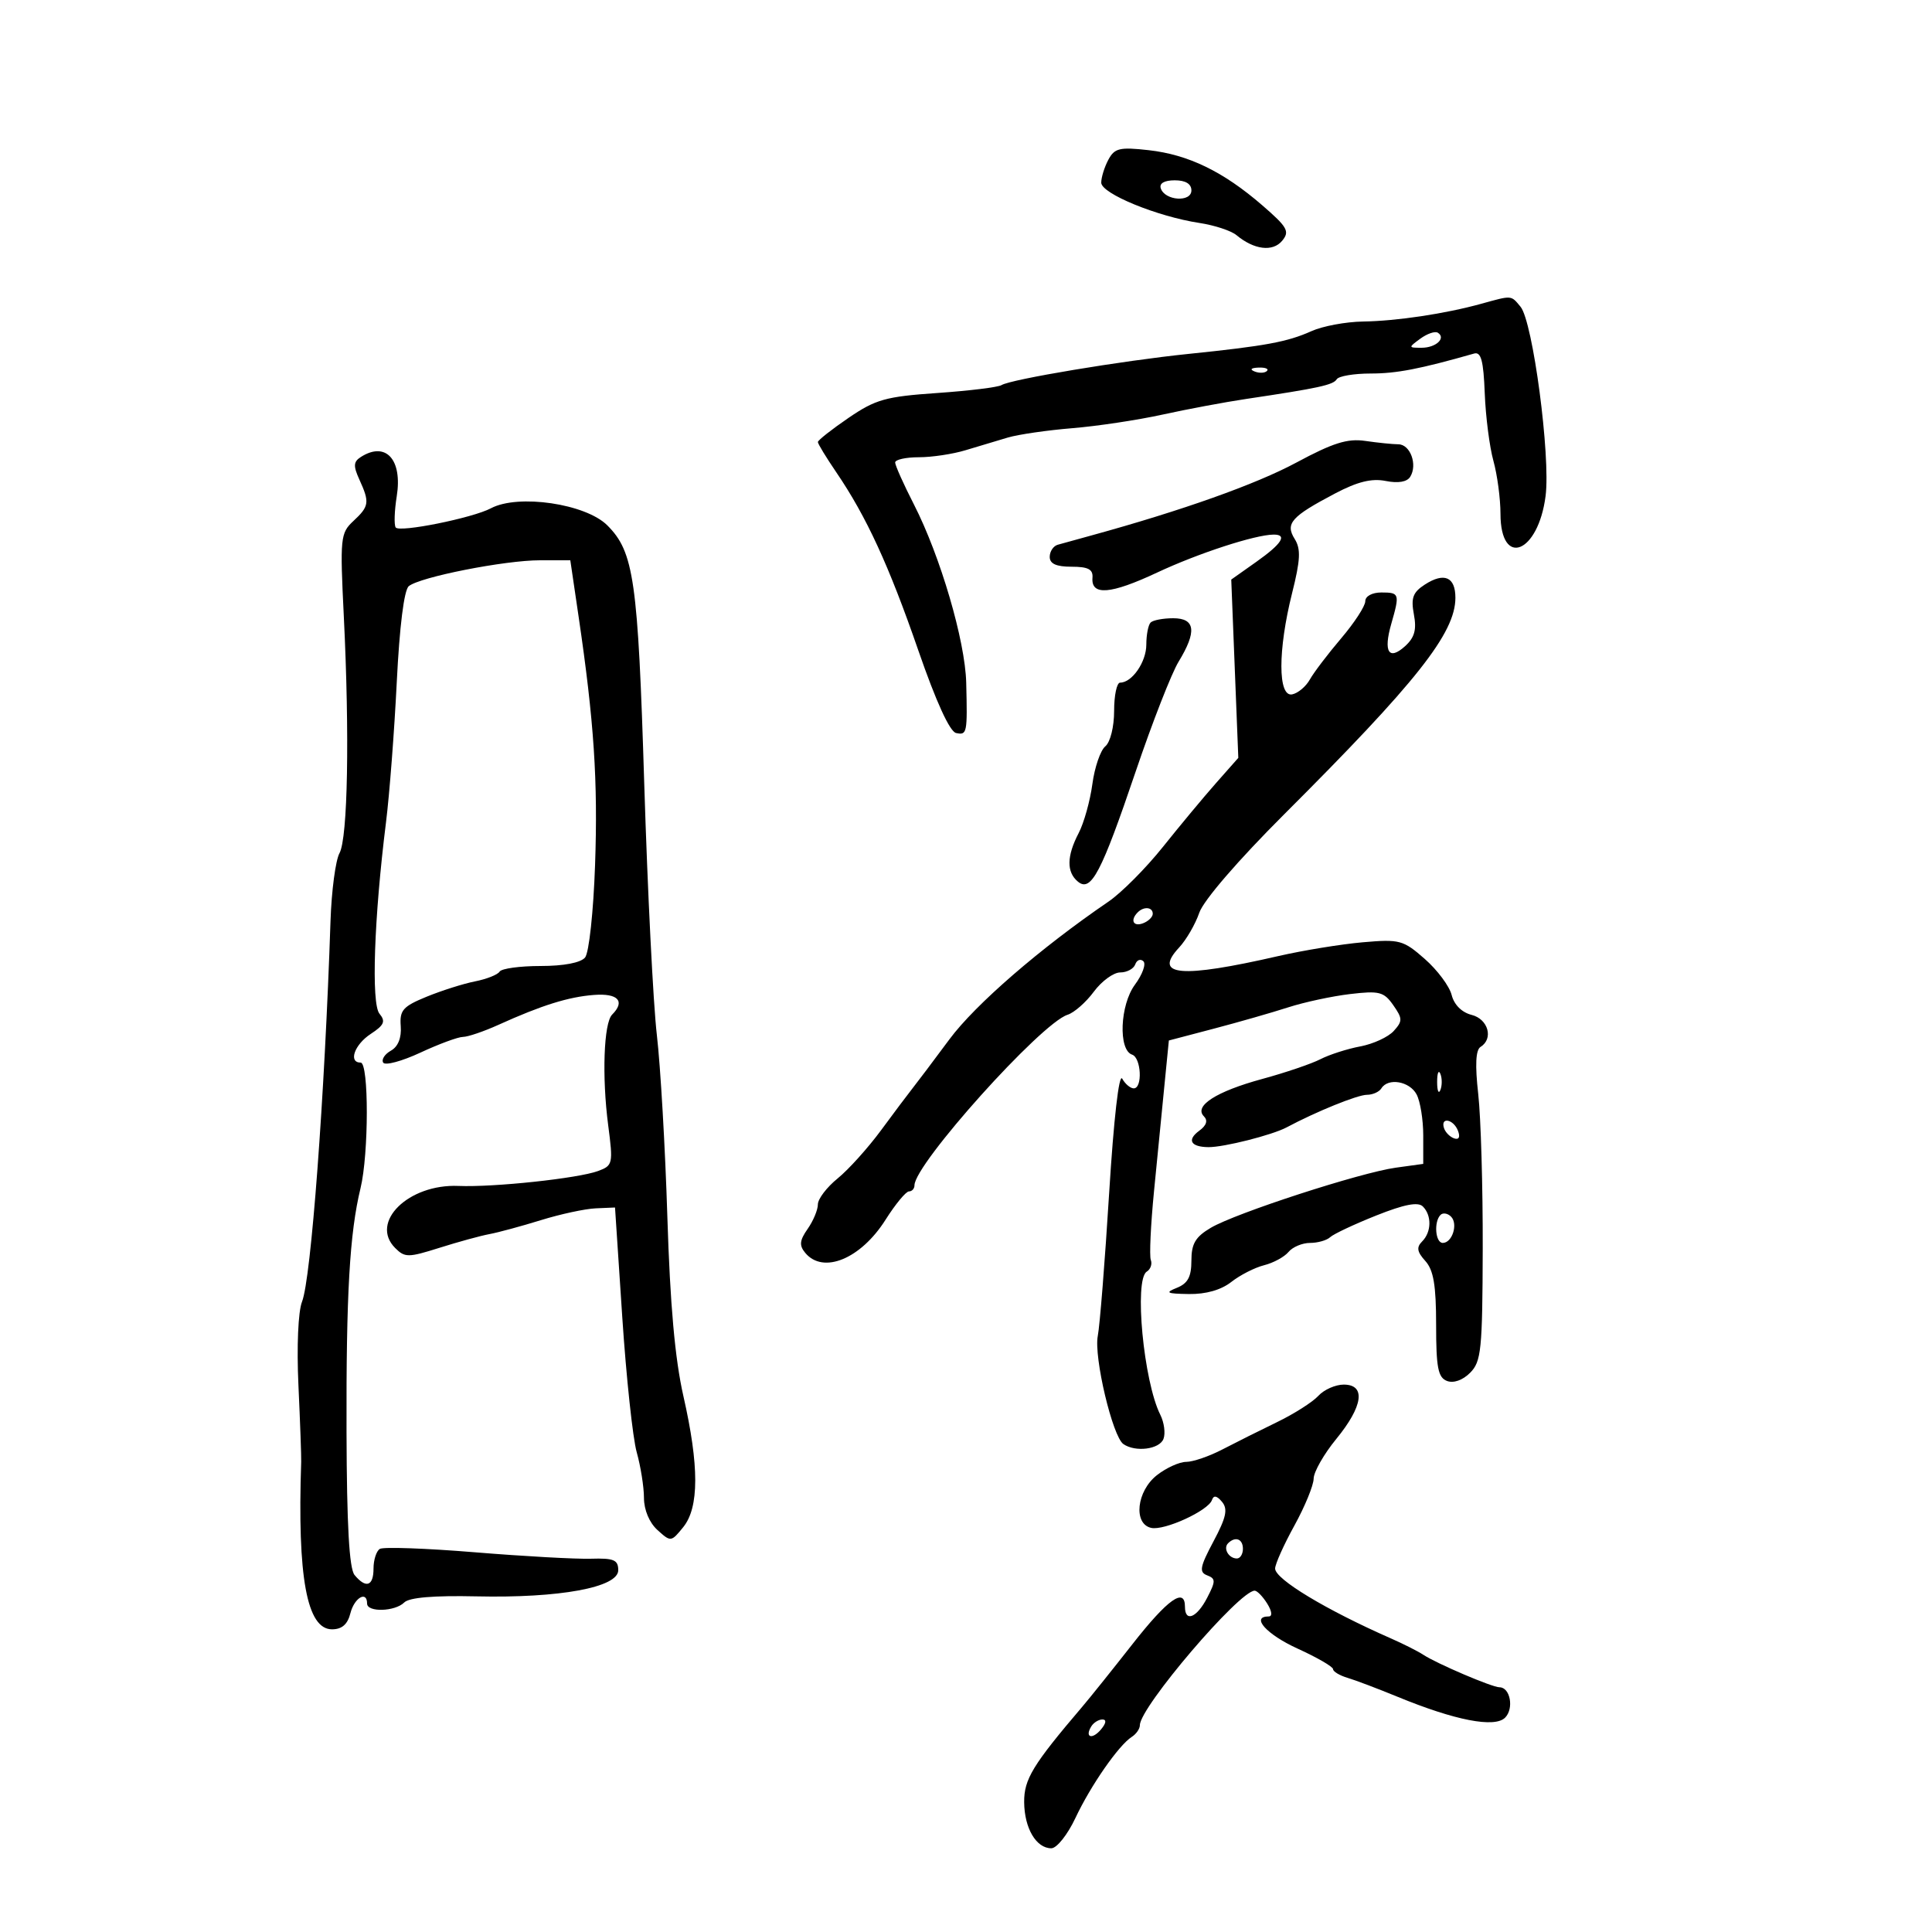 <svg xmlns="http://www.w3.org/2000/svg" width="300" height="300" viewBox="0 0 300 300" version="1.1">
	<path d="M 172.104 24.805 C 171.497 25.940, 171 27.541, 171 28.362 C 171 30.061, 179.692 33.626, 186.260 34.623 C 188.592 34.977, 191.175 35.828, 192 36.515 C 194.729 38.787, 197.634 39.146, 199.091 37.390 C 200.301 35.932, 199.932 35.275, 195.982 31.860 C 189.934 26.630, 184.523 24.008, 178.354 23.318 C 173.852 22.814, 173.071 23, 172.104 24.805 M 180.245 29.250 C 180.878 31.173, 185 31.450, 185 29.570 C 185 28.549, 184.097 28, 182.417 28 C 180.797 28, 179.987 28.466, 180.245 29.250 M 230 47.172 C 224.403 48.720, 216.885 49.848, 211.651 49.927 C 208.984 49.967, 205.384 50.637, 203.651 51.416 C 199.910 53.097, 196.514 53.725, 184.500 54.960 C 174.224 56.017, 156.980 58.895, 155.518 59.799 C 154.977 60.132, 150.477 60.685, 145.518 61.027 C 137.522 61.578, 135.962 62.017, 131.750 64.895 C 129.137 66.681, 127 68.366, 127 68.641 C 127 68.915, 128.281 71.021, 129.847 73.320 C 134.533 80.202, 138.037 87.808, 142.598 101 C 145.345 108.945, 147.481 113.618, 148.460 113.823 C 150.166 114.182, 150.230 113.865, 150.033 106 C 149.870 99.494, 146.013 86.348, 141.919 78.341 C 140.313 75.202, 139 72.266, 139 71.817 C 139 71.368, 140.656 71, 142.679 71 C 144.702 71, 147.965 70.509, 149.929 69.910 C 151.893 69.310, 154.850 68.423, 156.500 67.940 C 158.150 67.456, 162.650 66.804, 166.500 66.490 C 170.350 66.176, 176.650 65.227, 180.500 64.382 C 184.350 63.536, 190.200 62.441, 193.500 61.949 C 204.785 60.264, 207.019 59.778, 207.568 58.890 C 207.871 58.400, 210.243 58, 212.841 58 C 216.854 58, 220.467 57.302, 228.898 54.899 C 229.977 54.591, 230.355 55.999, 230.551 61.066 C 230.690 64.677, 231.296 69.402, 231.897 71.566 C 232.497 73.730, 232.991 77.427, 232.994 79.781 C 233.005 88.237, 238.855 85.926, 239.998 77.014 C 240.790 70.843, 238.023 49.937, 236.109 47.631 C 234.603 45.817, 234.839 45.834, 230 47.172 M 220.548 52.589 C 218.664 53.966, 218.669 54, 220.750 54 C 222.978 54, 224.597 52.487, 223.255 51.658 C 222.828 51.394, 221.609 51.812, 220.548 52.589 M 194.813 57.683 C 195.534 57.972, 196.397 57.936, 196.729 57.604 C 197.061 57.272, 196.471 57.036, 195.417 57.079 C 194.252 57.127, 194.015 57.364, 194.813 57.683 M 201.292 71.830 C 195.037 75.193, 183.552 79.278, 169.500 83.137 C 167.300 83.741, 164.938 84.394, 164.250 84.587 C 163.563 84.779, 163 85.626, 163 86.469 C 163 87.543, 164.012 88, 166.389 88 C 168.975 88, 169.745 88.406, 169.639 89.712 C 169.410 92.537, 172.456 92.294, 179.668 88.911 C 186.041 85.921, 194.875 83.039, 197.750 83.012 C 199.963 82.991, 199.052 84.433, 195.073 87.247 L 191.188 89.994 191.736 103.837 L 192.284 117.680 188.829 121.590 C 186.929 123.740, 183.219 128.200, 180.583 131.500 C 177.948 134.800, 174.143 138.625, 172.128 140 C 161.548 147.219, 151.456 155.957, 147.422 161.392 C 144.929 164.751, 142.350 168.175, 141.692 169 C 141.034 169.825, 138.838 172.750, 136.813 175.500 C 134.788 178.250, 131.752 181.620, 130.066 182.989 C 128.380 184.358, 127 186.170, 127 187.017 C 127 187.863, 126.286 189.574, 125.413 190.820 C 124.156 192.615, 124.078 193.389, 125.036 194.543 C 127.817 197.895, 133.662 195.485, 137.507 189.402 C 139.038 186.981, 140.675 185, 141.145 185 C 141.615 185, 142 184.573, 142 184.050 C 142 180.758, 161.639 158.884, 165.772 157.572 C 166.799 157.246, 168.634 155.634, 169.849 153.990 C 171.065 152.345, 172.909 151, 173.947 151 C 174.984 151, 176.034 150.438, 176.280 149.750 C 176.525 149.063, 177.093 148.843, 177.542 149.262 C 177.991 149.682, 177.400 151.320, 176.229 152.904 C 173.906 156.047, 173.624 163.041, 175.792 163.764 C 177.210 164.237, 177.445 169, 176.050 169 C 175.527 169, 174.721 168.325, 174.260 167.499 C 173.757 166.600, 172.942 173.720, 172.229 185.249 C 171.574 195.837, 170.779 205.829, 170.463 207.452 C 169.828 210.708, 172.757 223.071, 174.439 224.235 C 176.311 225.531, 180.044 225.050, 180.664 223.433 C 180.995 222.570, 180.773 220.883, 180.171 219.683 C 177.572 214.501, 176.076 198.689, 178.068 197.458 C 178.656 197.095, 178.939 196.281, 178.698 195.649 C 178.457 195.017, 178.679 190.225, 179.192 185 C 179.704 179.775, 180.433 172.365, 180.812 168.533 L 181.500 161.566 188.500 159.726 C 192.350 158.714, 197.538 157.227, 200.029 156.422 C 202.520 155.617, 206.843 154.687, 209.636 154.357 C 214.171 153.820, 214.889 154.003, 216.337 156.071 C 217.802 158.162, 217.809 158.553, 216.414 160.095 C 215.565 161.034, 213.227 162.110, 211.219 162.487 C 209.212 162.863, 206.429 163.757, 205.035 164.472 C 203.641 165.188, 199.575 166.568, 196 167.540 C 188.873 169.477, 185.340 171.740, 186.942 173.342 C 187.593 173.993, 187.346 174.758, 186.217 175.583 C 184.273 177.005, 184.883 178.097, 187.637 178.128 C 190.018 178.155, 197.547 176.253, 199.784 175.059 C 204.391 172.600, 210.803 170, 212.257 170 C 213.151 170, 214.160 169.550, 214.500 169 C 215.540 167.318, 218.869 167.887, 219.965 169.934 C 220.534 170.998, 221 173.862, 221 176.298 L 221 180.728 216.750 181.315 C 211.229 182.078, 191.892 188.360, 188.012 190.652 C 185.626 192.062, 185 193.120, 185 195.748 C 185 198.253, 184.449 199.286, 182.750 199.969 C 180.850 200.733, 181.139 200.883, 184.615 200.937 C 187.250 200.977, 189.617 200.303, 191.194 199.062 C 192.549 197.996, 194.841 196.827, 196.288 196.464 C 197.734 196.101, 199.442 195.173, 200.081 194.402 C 200.721 193.631, 202.225 193, 203.422 193 C 204.620 193, 206.028 192.598, 206.550 192.107 C 207.073 191.616, 210.286 190.105, 213.690 188.748 C 218.050 187.010, 220.194 186.594, 220.940 187.340 C 222.342 188.742, 222.286 191.314, 220.824 192.776 C 219.922 193.678, 220.038 194.385, 221.324 195.805 C 222.600 197.216, 223 199.580, 223 205.722 C 223 212.358, 223.298 213.900, 224.683 214.432 C 225.703 214.823, 227.121 214.324, 228.278 213.166 C 230.010 211.435, 230.194 209.617, 230.237 193.877 C 230.262 184.320, 229.948 173.518, 229.538 169.873 C 229.032 165.368, 229.147 163.027, 229.897 162.564 C 231.944 161.298, 231.094 158.240, 228.515 157.593 C 226.986 157.209, 225.792 156.018, 225.410 154.496 C 225.068 153.135, 223.191 150.619, 221.238 148.904 C 217.890 145.965, 217.340 145.817, 211.594 146.319 C 208.242 146.612, 202.350 147.575, 198.500 148.458 C 183.360 151.933, 178.972 151.554, 183.094 147.129 C 184.208 145.933, 185.617 143.503, 186.225 141.728 C 186.882 139.812, 192.244 133.595, 199.416 126.435 C 219.962 105.922, 225.981 98.312, 225.994 92.833 C 226.001 89.575, 224.252 88.823, 221.229 90.784 C 219.389 91.978, 219.070 92.857, 219.549 95.410 C 219.995 97.787, 219.656 99.002, 218.170 100.347 C 215.656 102.621, 214.788 101.225, 216.029 96.899 C 217.378 92.195, 217.317 92, 214.500 92 C 213.060 92, 212 92.576, 212 93.359 C 212 94.107, 210.313 96.702, 208.250 99.126 C 206.188 101.550, 204.002 104.425, 203.393 105.516 C 202.784 106.607, 201.546 107.645, 200.643 107.823 C 198.423 108.260, 198.417 100.954, 200.628 92.134 C 201.931 86.939, 202.014 85.252, 201.041 83.694 C 199.539 81.289, 200.499 80.208, 207.324 76.618 C 210.789 74.795, 213.001 74.250, 215.175 74.685 C 217.107 75.071, 218.483 74.836, 218.979 74.035 C 220.143 72.150, 218.992 69.002, 217.133 68.989 C 216.235 68.983, 213.925 68.747, 212 68.466 C 209.236 68.061, 206.985 68.768, 201.292 71.830 M 56.057 70.944 C 54.880 71.688, 54.834 72.340, 55.807 74.475 C 57.421 78.018, 57.335 78.610, 54.877 80.900 C 52.857 82.782, 52.785 83.495, 53.386 95.689 C 54.295 114.115, 54.003 130.133, 52.718 132.475 C 52.106 133.589, 51.478 138.325, 51.322 143 C 50.407 170.434, 48.301 198.581, 46.900 202.124 C 46.296 203.651, 46.062 209.087, 46.341 215.124 C 46.605 220.831, 46.798 226.175, 46.769 227 C 46.158 244.895, 47.649 253, 51.552 253 C 53.098 253, 53.976 252.232, 54.411 250.500 C 55.014 248.095, 57 246.944, 57 249 C 57 250.386, 61.342 250.258, 62.771 248.829 C 63.542 248.058, 67.362 247.735, 73.958 247.882 C 86.905 248.171, 96 246.496, 96 243.824 C 96 242.216, 95.316 241.929, 91.750 242.037 C 89.412 242.108, 81.303 241.658, 73.729 241.037 C 66.155 240.416, 59.518 240.180, 58.979 240.513 C 58.441 240.846, 58 242.216, 58 243.559 C 58 246.303, 56.830 246.705, 55.057 244.569 C 54.228 243.570, 53.850 236.844, 53.808 222.319 C 53.746 200.937, 54.289 191.493, 55.983 184.500 C 57.273 179.178, 57.285 165, 56 165 C 54.053 165, 55.036 162.206, 57.567 160.548 C 59.657 159.179, 59.909 158.595, 58.925 157.409 C 57.625 155.843, 58.079 142.543, 59.940 127.677 C 60.479 123.375, 61.229 113.587, 61.609 105.926 C 62.037 97.272, 62.743 91.628, 63.474 91.022 C 65.186 89.601, 78.358 87, 83.844 87 L 88.557 87 89.846 95.750 C 92.248 112.051, 92.858 121.260, 92.401 134.329 C 92.147 141.599, 91.461 147.944, 90.850 148.680 C 90.173 149.497, 87.535 150, 83.937 150 C 80.736 150, 77.876 150.392, 77.580 150.871 C 77.284 151.350, 75.570 152.032, 73.771 152.386 C 71.972 152.741, 68.590 153.811, 66.257 154.765 C 62.560 156.277, 62.040 156.865, 62.226 159.337 C 62.362 161.158, 61.815 162.524, 60.698 163.149 C 59.741 163.685, 59.203 164.520, 59.503 165.004 C 59.802 165.489, 62.399 164.791, 65.274 163.453 C 68.148 162.114, 71.126 161.015, 71.890 161.010 C 72.655 161.004, 75.130 160.162, 77.390 159.139 C 84.110 156.095, 88.278 154.792, 92.250 154.492 C 95.971 154.210, 97.126 155.474, 95.049 157.551 C 93.750 158.850, 93.454 167.188, 94.439 174.727 C 95.221 180.709, 95.160 180.988, 92.877 181.832 C 89.769 182.981, 76.677 184.380, 71.179 184.151 C 63.420 183.827, 57.356 189.785, 61.365 193.794 C 62.864 195.293, 63.394 195.290, 68.245 193.757 C 71.135 192.843, 74.625 191.886, 76 191.631 C 77.375 191.375, 80.975 190.399, 84 189.463 C 87.025 188.526, 90.850 187.702, 92.500 187.630 L 95.500 187.500 96.624 204.500 C 97.242 213.850, 98.252 223.300, 98.868 225.500 C 99.485 227.700, 99.991 230.893, 99.994 232.595 C 99.998 234.462, 100.832 236.443, 102.095 237.586 C 104.160 239.455, 104.218 239.449, 106.095 237.131 C 108.569 234.076, 108.576 227.613, 106.118 216.789 C 104.808 211.020, 104.052 202.572, 103.629 189 C 103.296 178.275, 102.560 165.543, 101.996 160.707 C 101.431 155.871, 100.550 138.321, 100.038 121.707 C 99.063 90.077, 98.440 85.712, 94.304 81.577 C 90.944 78.217, 80.461 76.677, 76.236 78.923 C 73.386 80.439, 61.955 82.737, 61.437 81.898 C 61.173 81.471, 61.249 79.296, 61.605 77.066 C 62.517 71.363, 59.921 68.499, 56.057 70.944 M 178.667 96.667 C 178.300 97.033, 178 98.576, 178 100.095 C 178 102.790, 175.787 106, 173.929 106 C 173.418 106, 173 107.970, 173 110.378 C 173 112.870, 172.408 115.246, 171.627 115.895 C 170.871 116.522, 169.968 119.165, 169.620 121.767 C 169.271 124.370, 168.314 127.789, 167.493 129.364 C 165.633 132.933, 165.593 135.418, 167.374 136.895 C 169.419 138.592, 171.006 135.567, 176.363 119.758 C 178.924 112.199, 181.914 104.549, 183.006 102.758 C 185.875 98.053, 185.620 96, 182.167 96 C 180.608 96, 179.033 96.300, 178.667 96.667 M 176.667 141.667 C 175.452 142.881, 175.976 143.947, 177.500 143.362 C 178.325 143.045, 179 142.384, 179 141.893 C 179 140.845, 177.622 140.711, 176.667 141.667 M 223.158 168 C 223.158 169.375, 223.385 169.938, 223.662 169.250 C 223.940 168.563, 223.940 167.438, 223.662 166.750 C 223.385 166.063, 223.158 166.625, 223.158 168 M 224.229 175.188 C 224.447 175.841, 225.160 176.553, 225.813 176.771 C 226.544 177.015, 226.767 176.557, 226.394 175.584 C 225.696 173.766, 223.629 173.388, 224.229 175.188 M 223.683 188.650 C 222.618 189.715, 222.881 193, 224.031 193 C 225.510 193, 226.441 190.041, 225.316 188.916 C 224.794 188.394, 224.059 188.274, 223.683 188.650 M 204.707 216.750 C 203.825 217.713, 200.943 219.546, 198.302 220.825 C 195.661 222.104, 191.836 224.017, 189.802 225.075 C 187.768 226.134, 185.241 227, 184.187 227 C 183.132 227, 181.084 227.933, 179.635 229.073 C 176.496 231.542, 175.947 236.615, 178.750 237.249 C 180.798 237.711, 187.643 234.572, 188.194 232.917 C 188.451 232.146, 188.953 232.239, 189.756 233.206 C 190.690 234.331, 190.412 235.621, 188.435 239.334 C 186.323 243.302, 186.167 244.127, 187.441 244.616 C 188.785 245.131, 188.786 245.514, 187.450 248.097 C 185.841 251.208, 184 251.956, 184 249.500 C 184 246.410, 181.330 248.309, 175.851 255.296 C 172.744 259.258, 169.244 263.625, 168.072 265 C 160.361 274.049, 159.001 276.283, 159.032 279.845 C 159.067 283.890, 160.900 287, 163.250 287 C 164.092 287, 165.771 284.891, 166.985 282.309 C 169.359 277.259, 173.710 270.996, 175.744 269.700 C 176.435 269.260, 177 268.442, 177 267.880 C 177 265.089, 192.442 247, 194.826 247 C 195.207 247, 196.081 247.900, 196.768 249 C 197.508 250.186, 197.606 251, 197.008 251 C 194.151 251, 196.666 253.800, 201.500 256 C 204.521 257.375, 206.994 258.807, 206.996 259.183 C 206.998 259.558, 208.012 260.167, 209.250 260.536 C 210.488 260.905, 213.975 262.225, 217 263.470 C 225.933 267.146, 232.086 268.342, 233.709 266.720 C 235.120 265.308, 234.510 262, 232.838 262 C 231.699 262, 223.112 258.334, 221 256.946 C 220.175 256.403, 217.925 255.267, 216 254.421 C 205.905 249.984, 198 245.216, 198 243.565 C 198 242.880, 199.342 239.885, 200.982 236.910 C 202.622 233.934, 203.972 230.646, 203.982 229.603 C 203.992 228.560, 205.575 225.784, 207.500 223.435 C 211.665 218.352, 212.124 215, 208.655 215 C 207.365 215, 205.589 215.787, 204.707 216.750 M 190.694 239.639 C 189.895 240.438, 190.798 242, 192.059 242 C 192.577 242, 193 241.325, 193 240.500 C 193 238.954, 191.820 238.513, 190.694 239.639 M 169.459 268.067 C 168.383 269.808, 169.608 270.177, 170.980 268.524 C 171.769 267.574, 171.845 267, 171.181 267 C 170.597 267, 169.821 267.480, 169.459 268.067" stroke="none" fill="black" fill-rule="evenodd"/>
</svg>